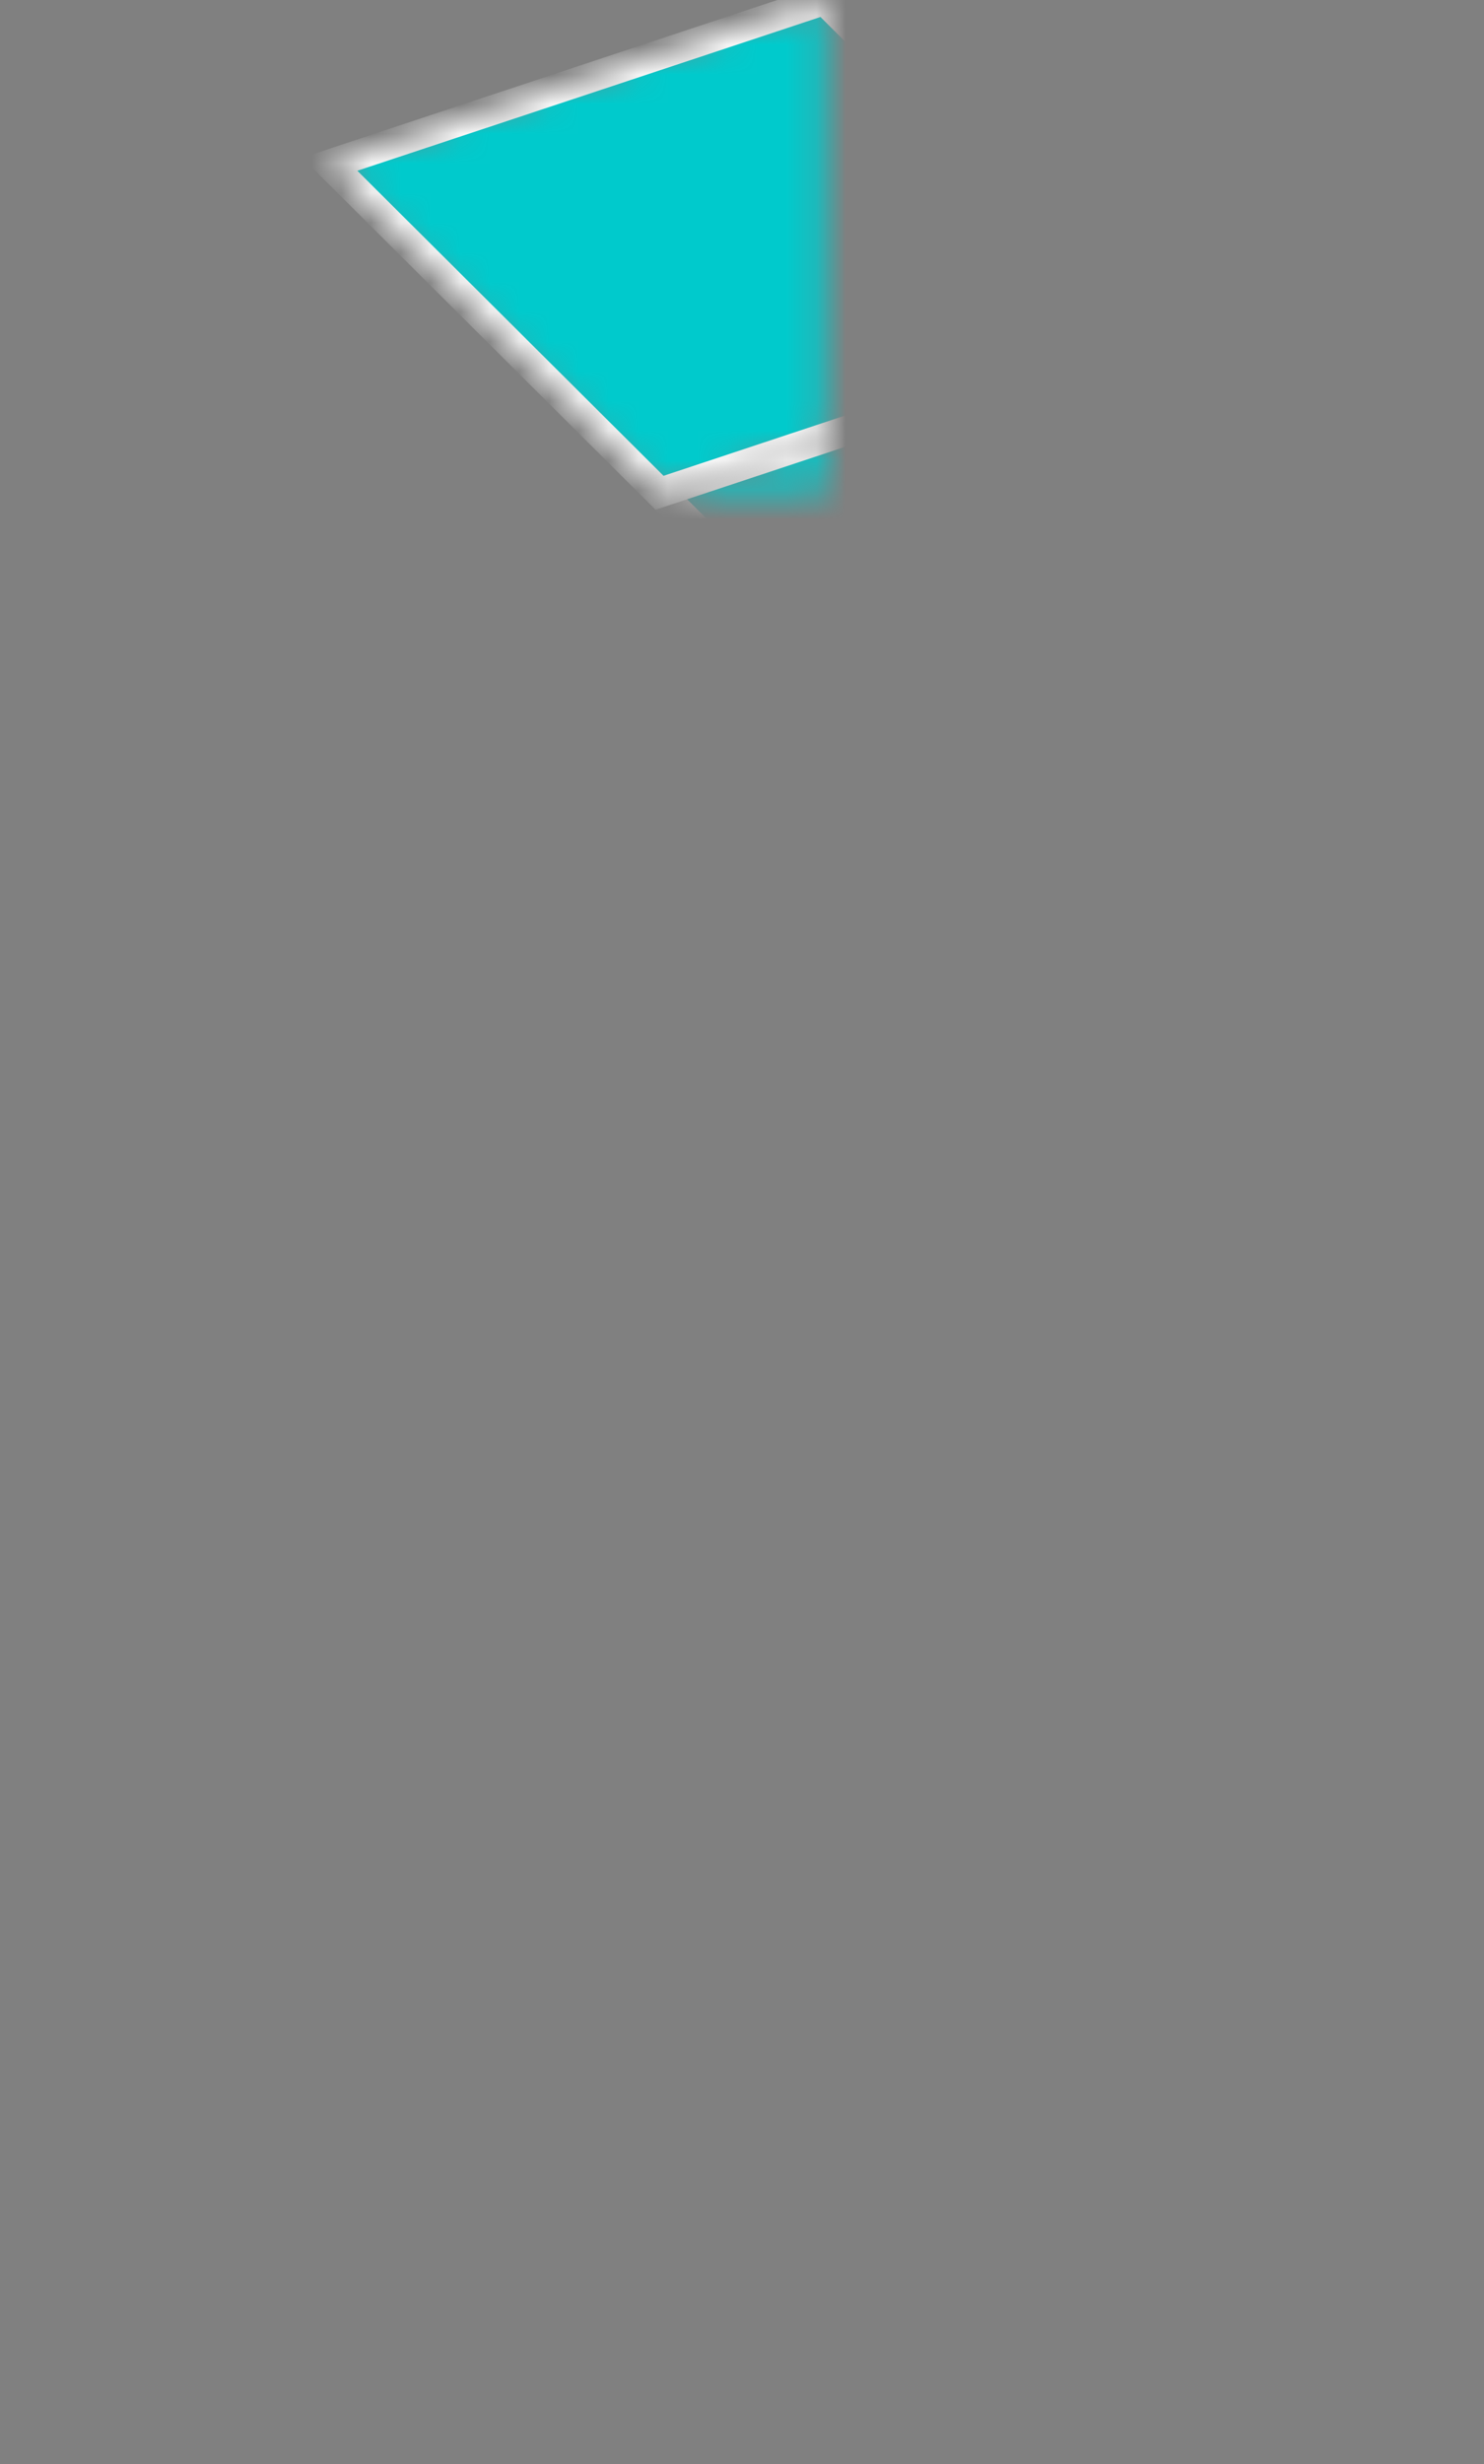 <?xml version="1.0" encoding="UTF-8" standalone="no"?>
<svg width="50px" height="83px" viewBox="0 0 50 83" version="1.1" xmlns="http://www.w3.org/2000/svg" xmlns:xlink="http://www.w3.org/1999/xlink">
    <rect x="0" y="0" width="50" height="83" fill="#808080" stroke="none"/>
    <!-- Generator: Sketch 41.2 (35397) - http://www.bohemiancoding.com/sketch -->
    <title>Group</title>
    <desc>Created with Sketch.</desc>
    <defs>
        <polygon id="path-1" points="0 38.733 11.111 49.8 11.111 71.933 0 60.867"></polygon>
        <mask id="mask-2" maskContentUnits="userSpaceOnUse" maskUnits="objectBoundingBox" x="0" y="0" width="11.111" height="33.2" fill="white">
            <use xlink:href="#path-1"></use>
        </mask>
        <polygon id="path-3" points="11.111 49.8 27.778 44.267 27.778 66.4 11.111 71.933"></polygon>
        <mask id="mask-4" maskContentUnits="userSpaceOnUse" maskUnits="objectBoundingBox" x="0" y="0" width="16.667" height="27.667" fill="white">
            <use xlink:href="#path-3"></use>
        </mask>
        <polygon id="path-5" points="16.667 33.2 27.778 44.267 11.111 49.8 0 38.733"></polygon>
        <mask id="mask-6" maskContentUnits="userSpaceOnUse" maskUnits="objectBoundingBox" x="0" y="0" width="27.778" height="16.6" fill="white">
            <use xlink:href="#path-5"></use>
        </mask>
        <polygon id="path-7" points="11.111 49.8 22.222 60.867 22.222 83 11.111 71.933"></polygon>
        <mask id="mask-8" maskContentUnits="userSpaceOnUse" maskUnits="objectBoundingBox" x="0" y="0" width="11.111" height="33.2" fill="white">
            <use xlink:href="#path-7"></use>
        </mask>
        <polygon id="path-9" points="22.222 60.867 38.889 55.333 38.889 77.467 22.222 83"></polygon>
        <mask id="mask-10" maskContentUnits="userSpaceOnUse" maskUnits="objectBoundingBox" x="0" y="0" width="16.667" height="27.667" fill="white">
            <use xlink:href="#path-9"></use>
        </mask>
        <polygon id="path-11" points="27.778 44.267 38.889 55.333 22.222 60.867 11.111 49.8"></polygon>
        <mask id="mask-12" maskContentUnits="userSpaceOnUse" maskUnits="objectBoundingBox" x="0" y="0" width="27.778" height="16.6" fill="white">
            <use xlink:href="#path-11"></use>
        </mask>
        <polygon id="path-13" points="11.111 27.667 22.222 38.733 22.222 60.867 11.111 49.8"></polygon>
        <mask id="mask-14" maskContentUnits="userSpaceOnUse" maskUnits="objectBoundingBox" x="0" y="0" width="11.111" height="33.2" fill="white">
            <use xlink:href="#path-13"></use>
        </mask>
        <polygon id="path-15" points="22.222 38.733 38.889 33.2 38.889 55.333 22.222 60.867"></polygon>
        <mask id="mask-16" maskContentUnits="userSpaceOnUse" maskUnits="objectBoundingBox" x="0" y="0" width="16.667" height="27.667" fill="white">
            <use xlink:href="#path-15"></use>
        </mask>
        <polygon id="path-17" points="27.778 22.133 38.889 33.2 22.222 38.733 11.111 27.667"></polygon>
        <mask id="mask-18" maskContentUnits="userSpaceOnUse" maskUnits="objectBoundingBox" x="0" y="0" width="27.778" height="16.6" fill="white">
            <use xlink:href="#path-17"></use>
        </mask>
        <polygon id="path-19" points="11.111 5.533 22.222 16.6 22.222 38.733 11.111 27.667"></polygon>
        <mask id="mask-20" maskContentUnits="userSpaceOnUse" maskUnits="objectBoundingBox" x="0" y="0" width="11.111" height="33.2" fill="white">
            <use xlink:href="#path-19"></use>
        </mask>
        <polygon id="path-21" points="22.222 16.6 38.889 11.067 38.889 33.2 22.222 38.733"></polygon>
        <mask id="mask-22" maskContentUnits="userSpaceOnUse" maskUnits="objectBoundingBox" x="0" y="0" width="16.667" height="27.667" fill="white">
            <use xlink:href="#path-21"></use>
        </mask>
        <polygon id="path-23" points="27.778 0 38.889 11.067 22.222 16.6 11.111 5.533"></polygon>
        <mask id="mask-24" maskContentUnits="userSpaceOnUse" maskUnits="objectBoundingBox" x="0" y="0" width="27.778" height="16.6" fill="white">
            <use xlink:href="#path-23"></use>
        </mask>
        <polygon id="path-25" points="22.222 16.6 33.333 27.667 33.333 49.8 22.222 38.733"></polygon>
        <mask id="mask-26" maskContentUnits="userSpaceOnUse" maskUnits="objectBoundingBox" x="0" y="0" width="11.111" height="33.2" fill="white">
            <use xlink:href="#path-25"></use>
        </mask>
        <polygon id="path-27" points="33.333 27.667 50 22.133 50 44.267 33.333 49.8"></polygon>
        <mask id="mask-28" maskContentUnits="userSpaceOnUse" maskUnits="objectBoundingBox" x="0" y="0" width="16.667" height="27.667" fill="white">
            <use xlink:href="#path-27"></use>
        </mask>
        <polygon id="path-29" points="38.889 11.067 50 22.133 33.333 27.667 22.222 16.6"></polygon>
        <mask id="mask-30" maskContentUnits="userSpaceOnUse" maskUnits="objectBoundingBox" x="0" y="0" width="27.778" height="16.6" fill="white">
            <use xlink:href="#path-29"></use>
        </mask>
    </defs>
    <g id="Page-1" stroke="none" stroke-width="1" fill="none" fill-rule="evenodd">
        <g id="Group" stroke="#FFFFFF">
            <use id="Rectangle-7" mask="url(#mask-2)" fill="#4FD5D6" xlink:href="#path-1"></use>
            <use id="Rectangle-7" mask="url(#mask-4)" fill="#000000" xlink:href="#path-3"></use>
            <use id="Rectangle-8" mask="url(#mask-6)" fill="#00CACC" xlink:href="#path-5"></use>
            <use id="Rectangle-7" mask="url(#mask-8)" fill="#4FD5D6" xlink:href="#path-7"></use>
            <use id="Rectangle-7" mask="url(#mask-10)" fill="#00CACC" xlink:href="#path-9"></use>
            <use id="Rectangle-8" mask="url(#mask-12)" fill="#000000" xlink:href="#path-11"></use>
            <use id="Rectangle-7" mask="url(#mask-14)" fill="#4FD5D6" xlink:href="#path-13"></use>
            <use id="Rectangle-7" mask="url(#mask-16)" fill="#00CACC" xlink:href="#path-15"></use>
            <use id="Rectangle-8" mask="url(#mask-18)" fill="#000000" xlink:href="#path-17"></use>
            <use id="Rectangle-7" mask="url(#mask-20)" fill="#4FD5D6" xlink:href="#path-19"></use>
            <use id="Rectangle-7" mask="url(#mask-22)" fill="#000000" xlink:href="#path-21"></use>
            <use id="Rectangle-8" mask="url(#mask-24)" fill="#00CACC" xlink:href="#path-23"></use>
            <use id="Rectangle-7" mask="url(#mask-26)" fill="#4FD5D6" xlink:href="#path-25"></use>
            <use id="Rectangle-7" mask="url(#mask-28)" fill="#00CACC" xlink:href="#path-27"></use>
            <use id="Rectangle-8" mask="url(#mask-30)" fill="#00CACC" xlink:href="#path-29"></use>
        </g>
    </g>
</svg>